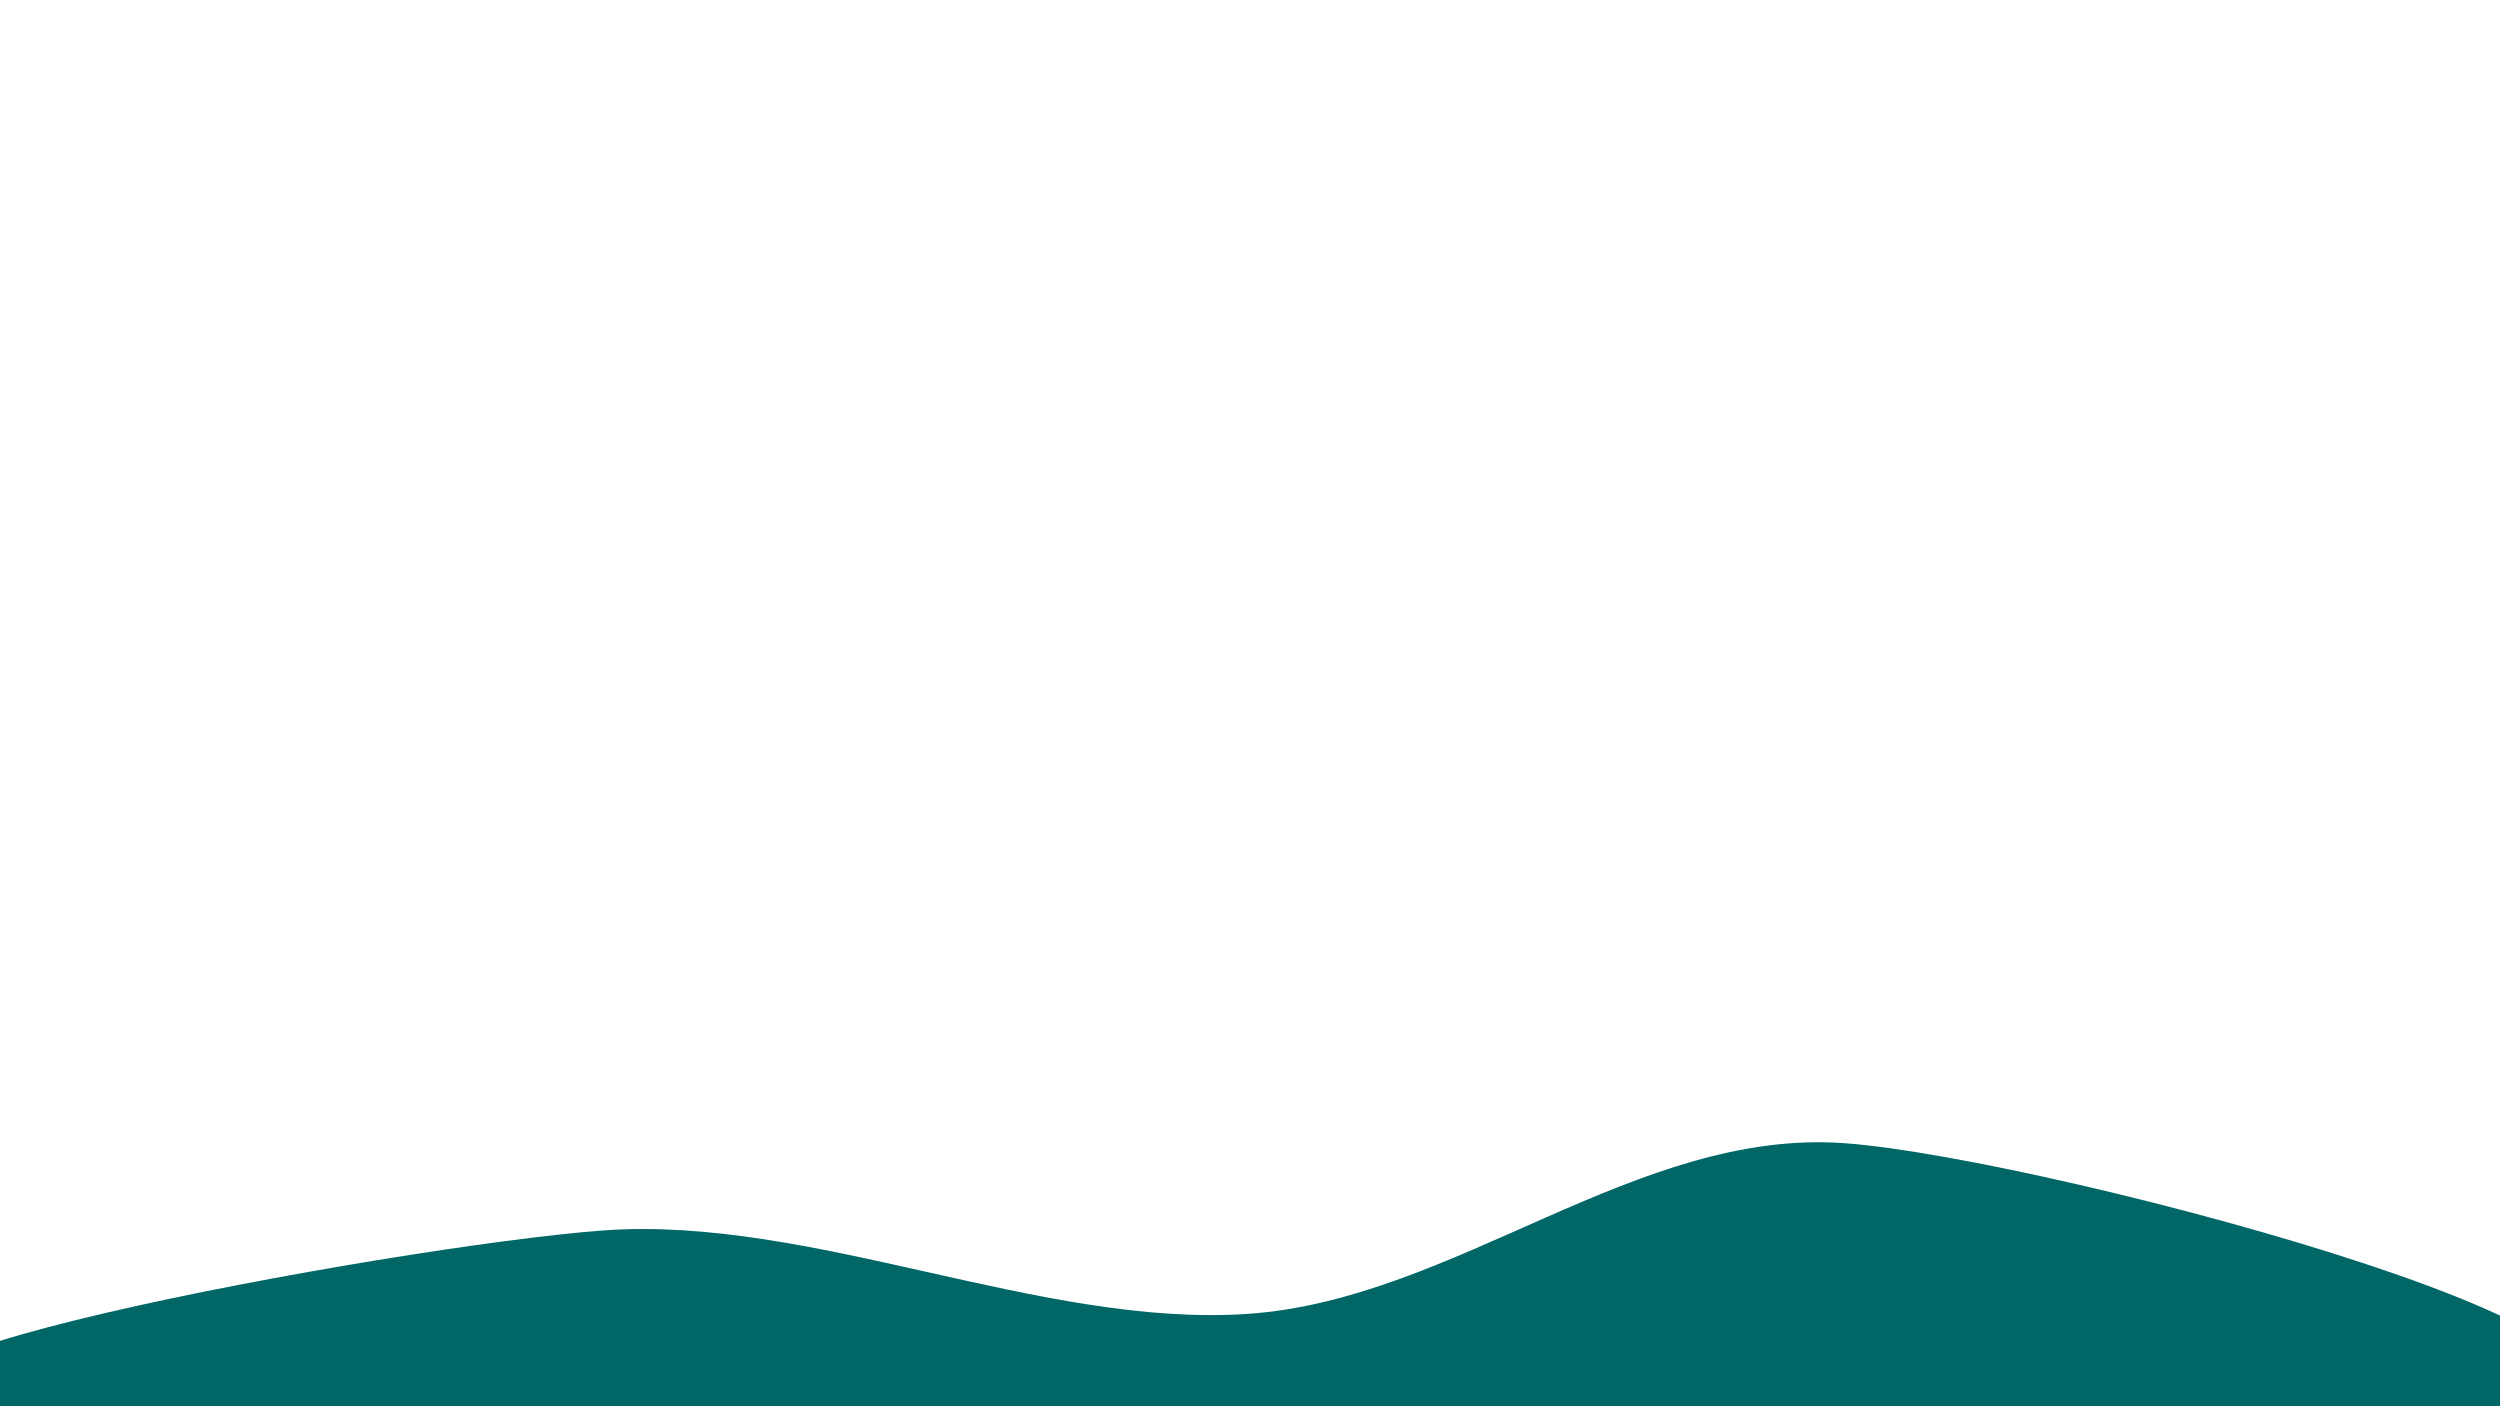 <svg width="1920" height="1080" viewBox="0 0 1920 1080" xmlns="http://www.w3.org/2000/svg"><path d="M1920,1080C1683.833,1113.667,242.833,1102.5,0,1080C-242.833,1057.5,303.167,956.833,463,945C622.833,933.167,800,1020.167,959,1009C1118,997.833,1256.833,866.167,1417,878C1577.167,889.833,2156.167,1046.333,1920,1080C1683.833,1113.667,242.833,1102.5,0,1080" fill="#006666"/></svg>